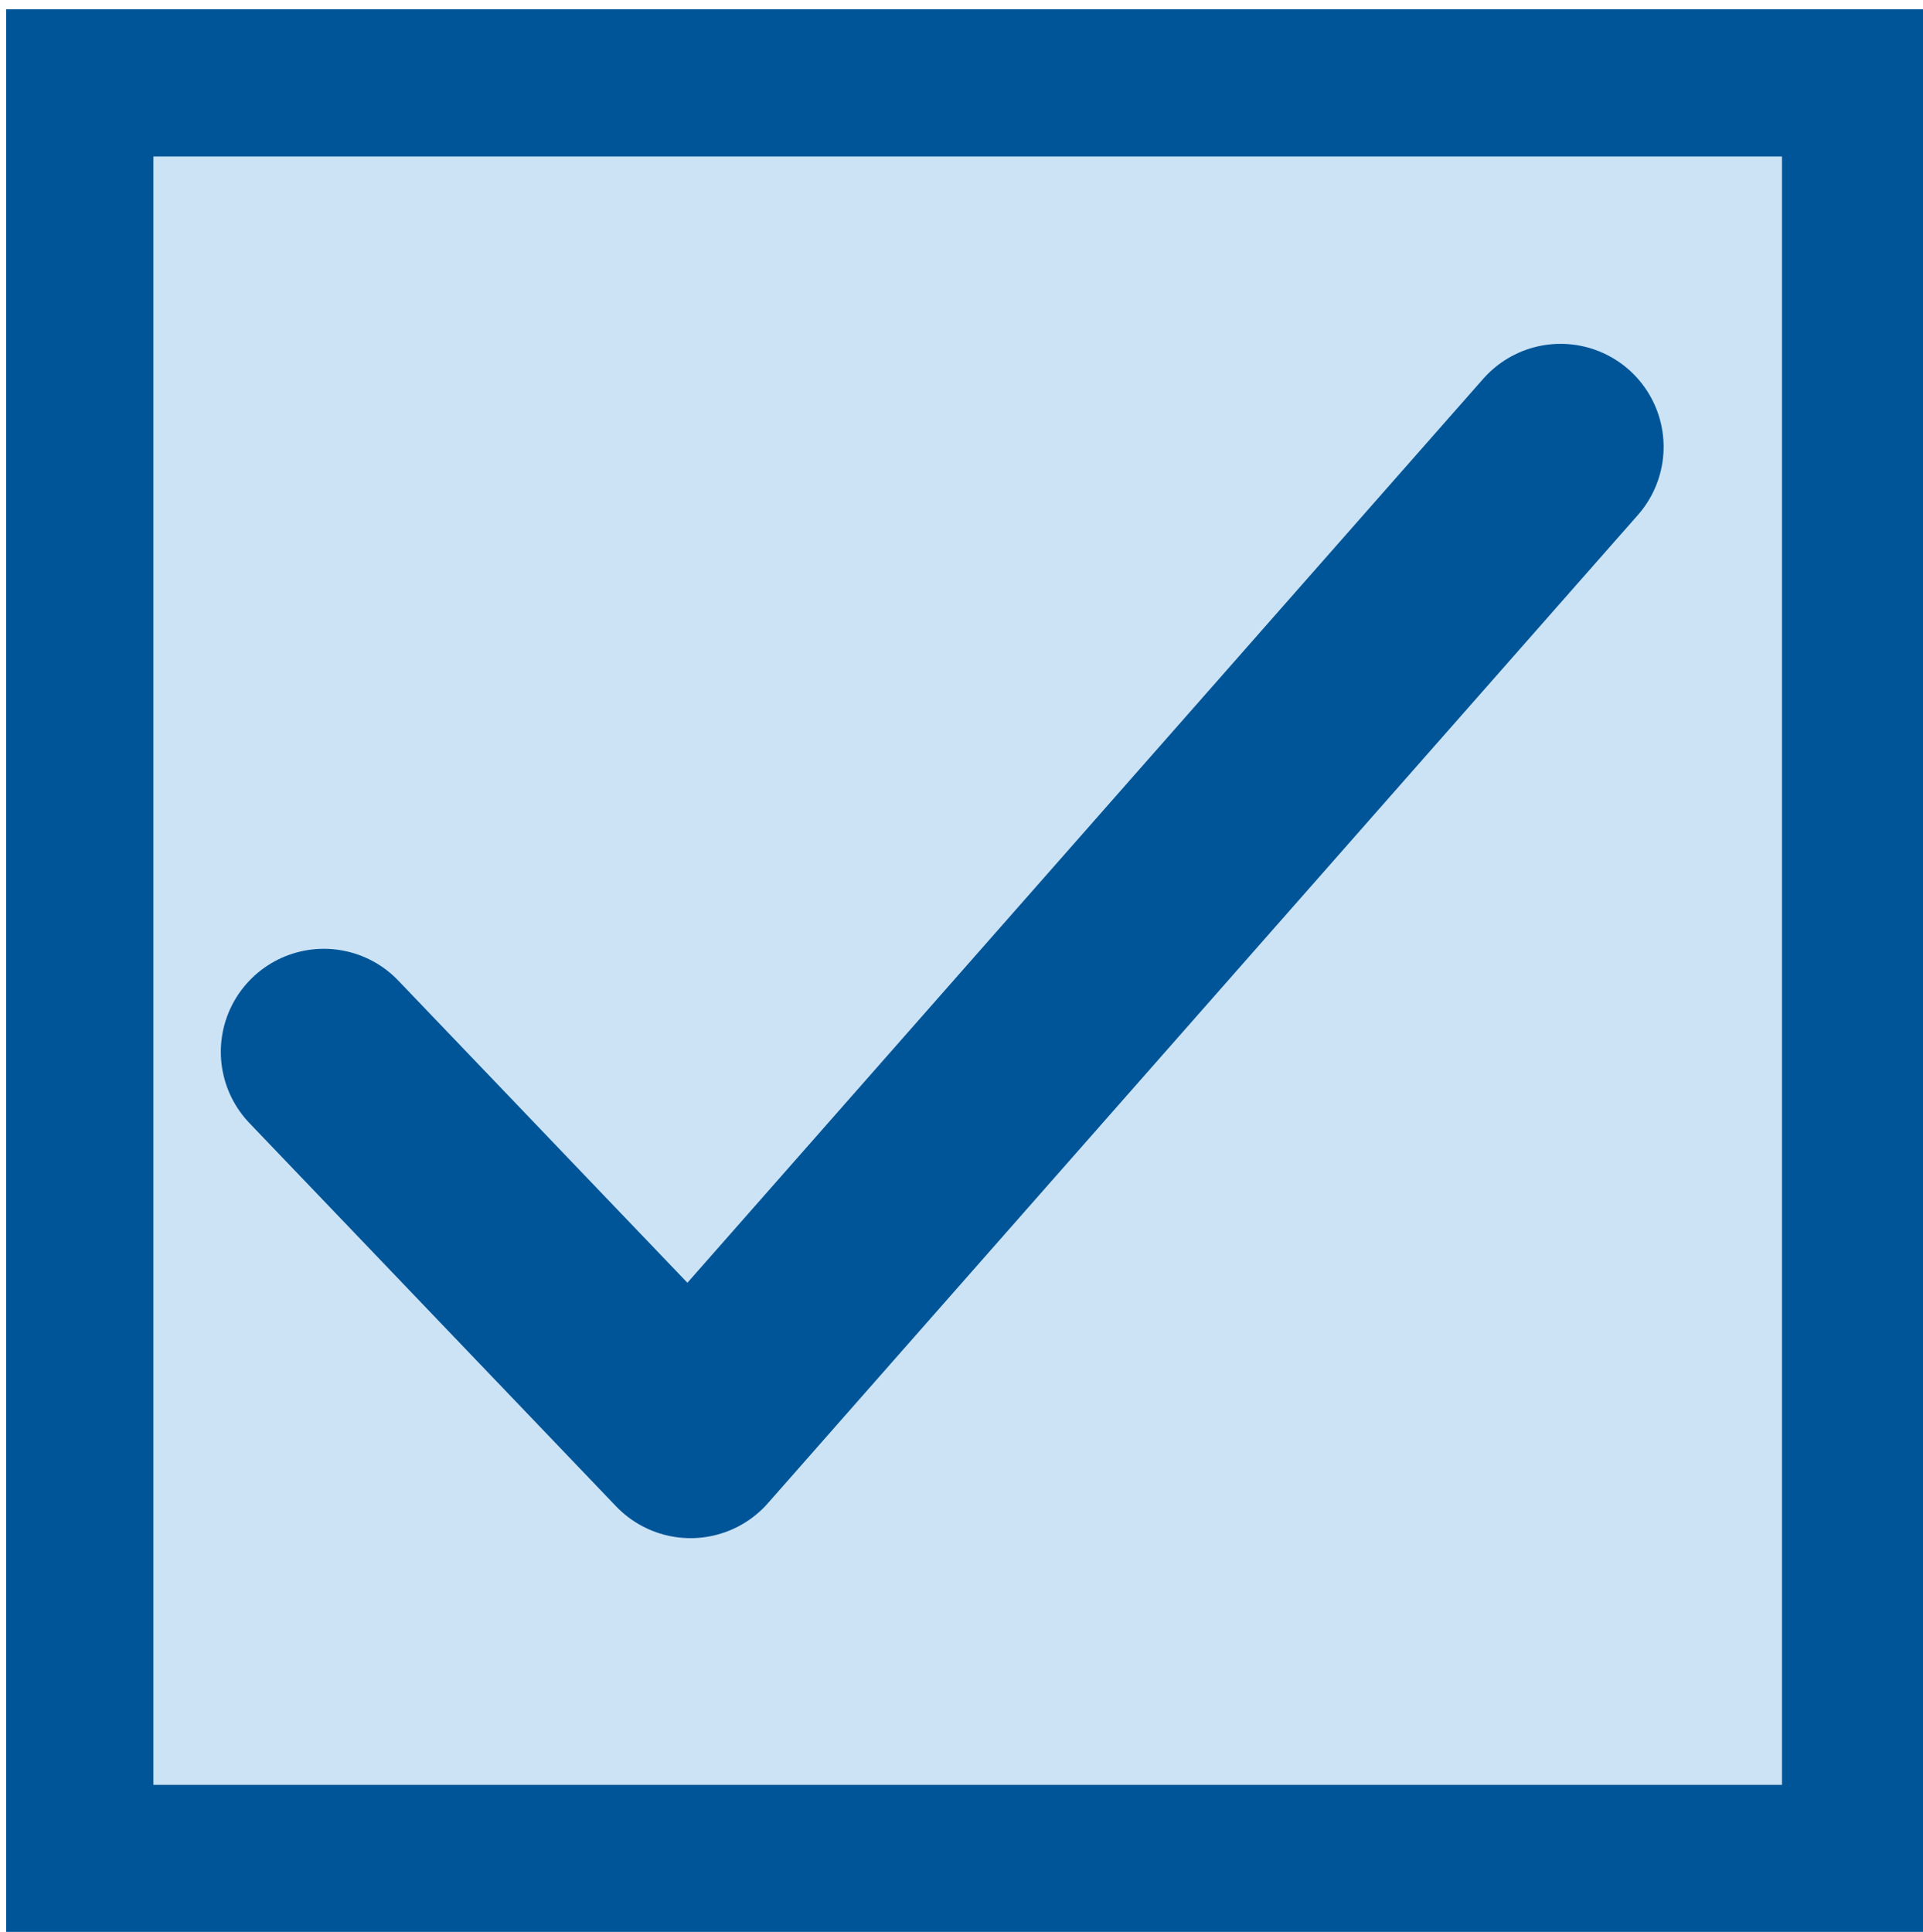 <?xml version="1.0" encoding="utf-8"?>
<!-- Generator: Adobe Illustrator 16.0.3, SVG Export Plug-In . SVG Version: 6.00 Build 0)  -->
<!DOCTYPE svg PUBLIC "-//W3C//DTD SVG 1.1//EN" "http://www.w3.org/Graphics/SVG/1.1/DTD/svg11.dtd">
<svg version="1.1" id="Layer_1" xmlns="http://www.w3.org/2000/svg" xmlns:xlink="http://www.w3.org/1999/xlink" x="0px" y="0px"
	 width="13.063px" height="13.125px" viewBox="0 0 13.063 13.125" enable-background="new 0 0 13.063 13.125" xml:space="preserve">
<rect x="0.542" y="0.563" fill="#CCE3F6" stroke="#005598" stroke-miterlimit="10" width="12.063" height="12.063"/>
<polyline fill="none" stroke="#005598" stroke-width="1.4" stroke-linecap="round" stroke-linejoin="round" stroke-miterlimit="10" points="
	2.2,7.146 4.691,9.75 10.601,3.036 "/>
</svg>
